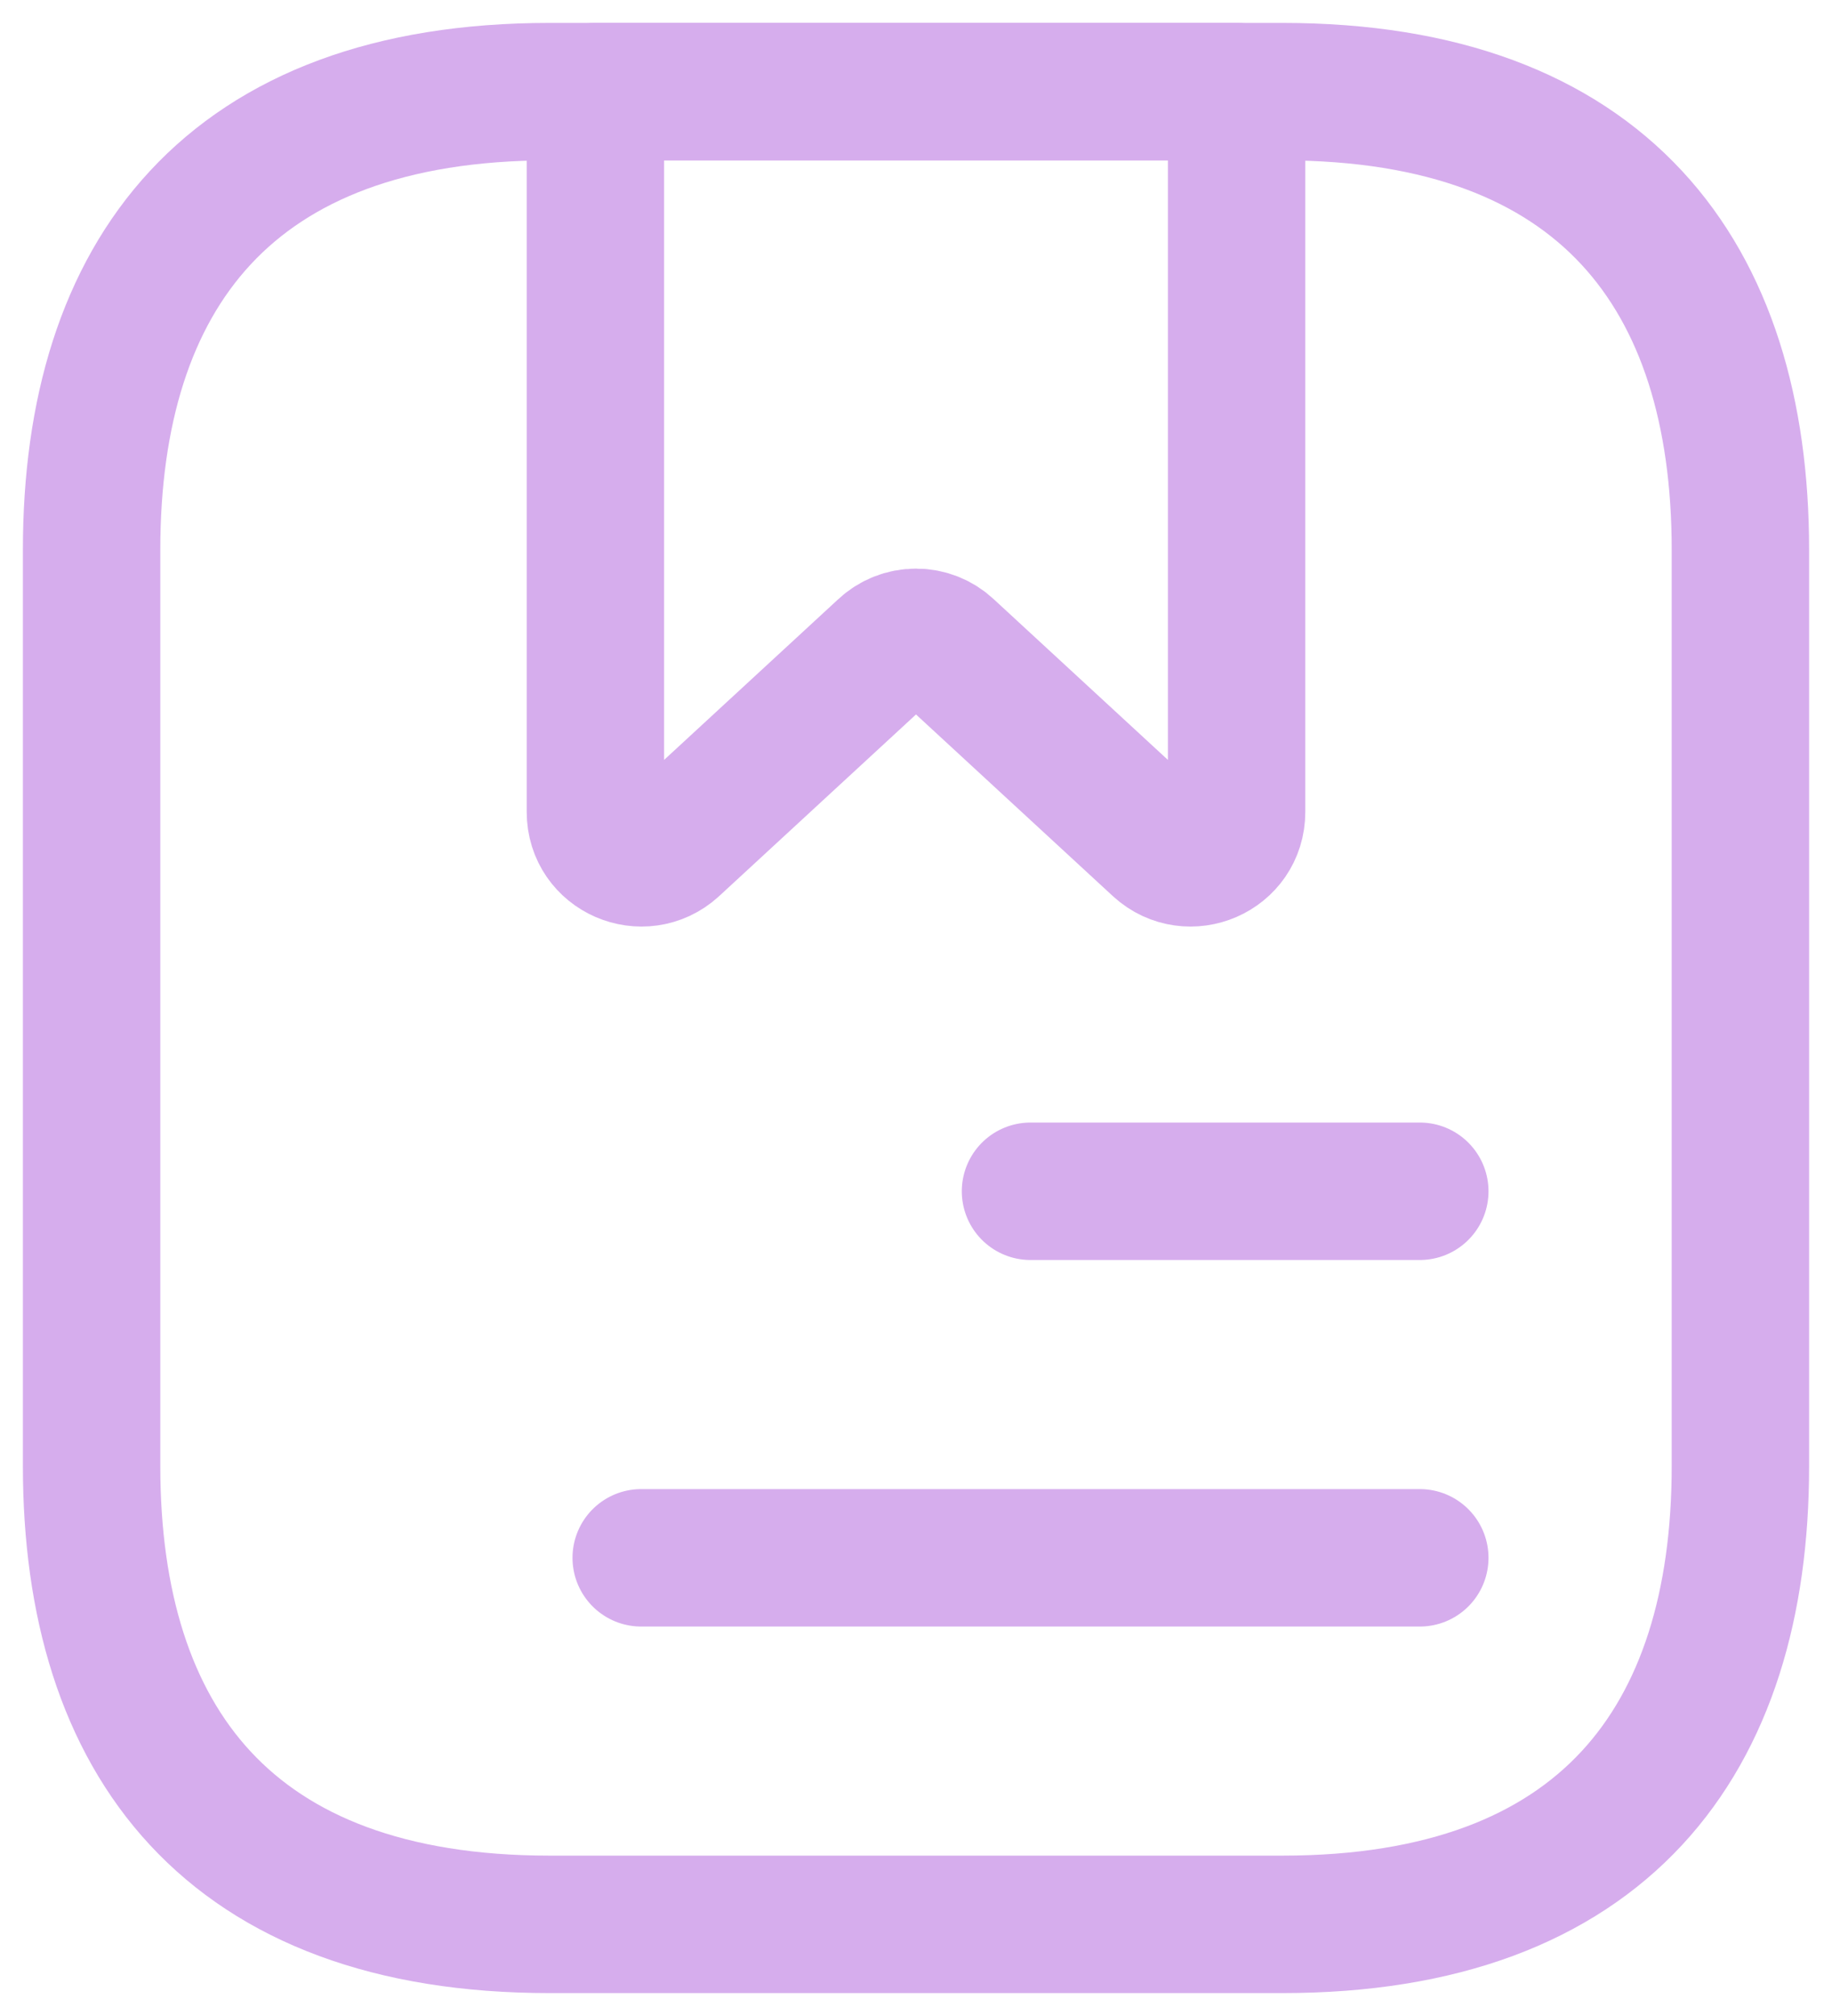 <svg width="20px" height="22px" viewBox="0 0 20 22" fill="none" xmlns="http://www.w3.org/2000/svg" transform="rotate(0) scale(1, 1)">
<path d="M19 6V16C19 19 17.5 21 14 21H6C2.5 21 1 19 1 16V6C1 3 2.5 1 6 1H14C17.5 1 19 3 19 6Z" stroke="#d6aded" stroke-width="1.5" stroke-miterlimit="10" stroke-linecap="round" stroke-linejoin="round"/>
<path d="M11.25 13H15.5M7 17H15.5M13.5 1V8.86C13.5 9.3 12.98 9.52 12.66 9.23L10.34 7.09C10.248 7.003 10.126 6.955 10 6.955C9.874 6.955 9.752 7.003 9.66 7.09L7.34 9.23C7.02 9.52 6.5 9.3 6.5 8.86V1H13.5Z" stroke="#d6aded" stroke-width="1.5" stroke-miterlimit="10" stroke-linecap="round" stroke-linejoin="round"/>
</svg>